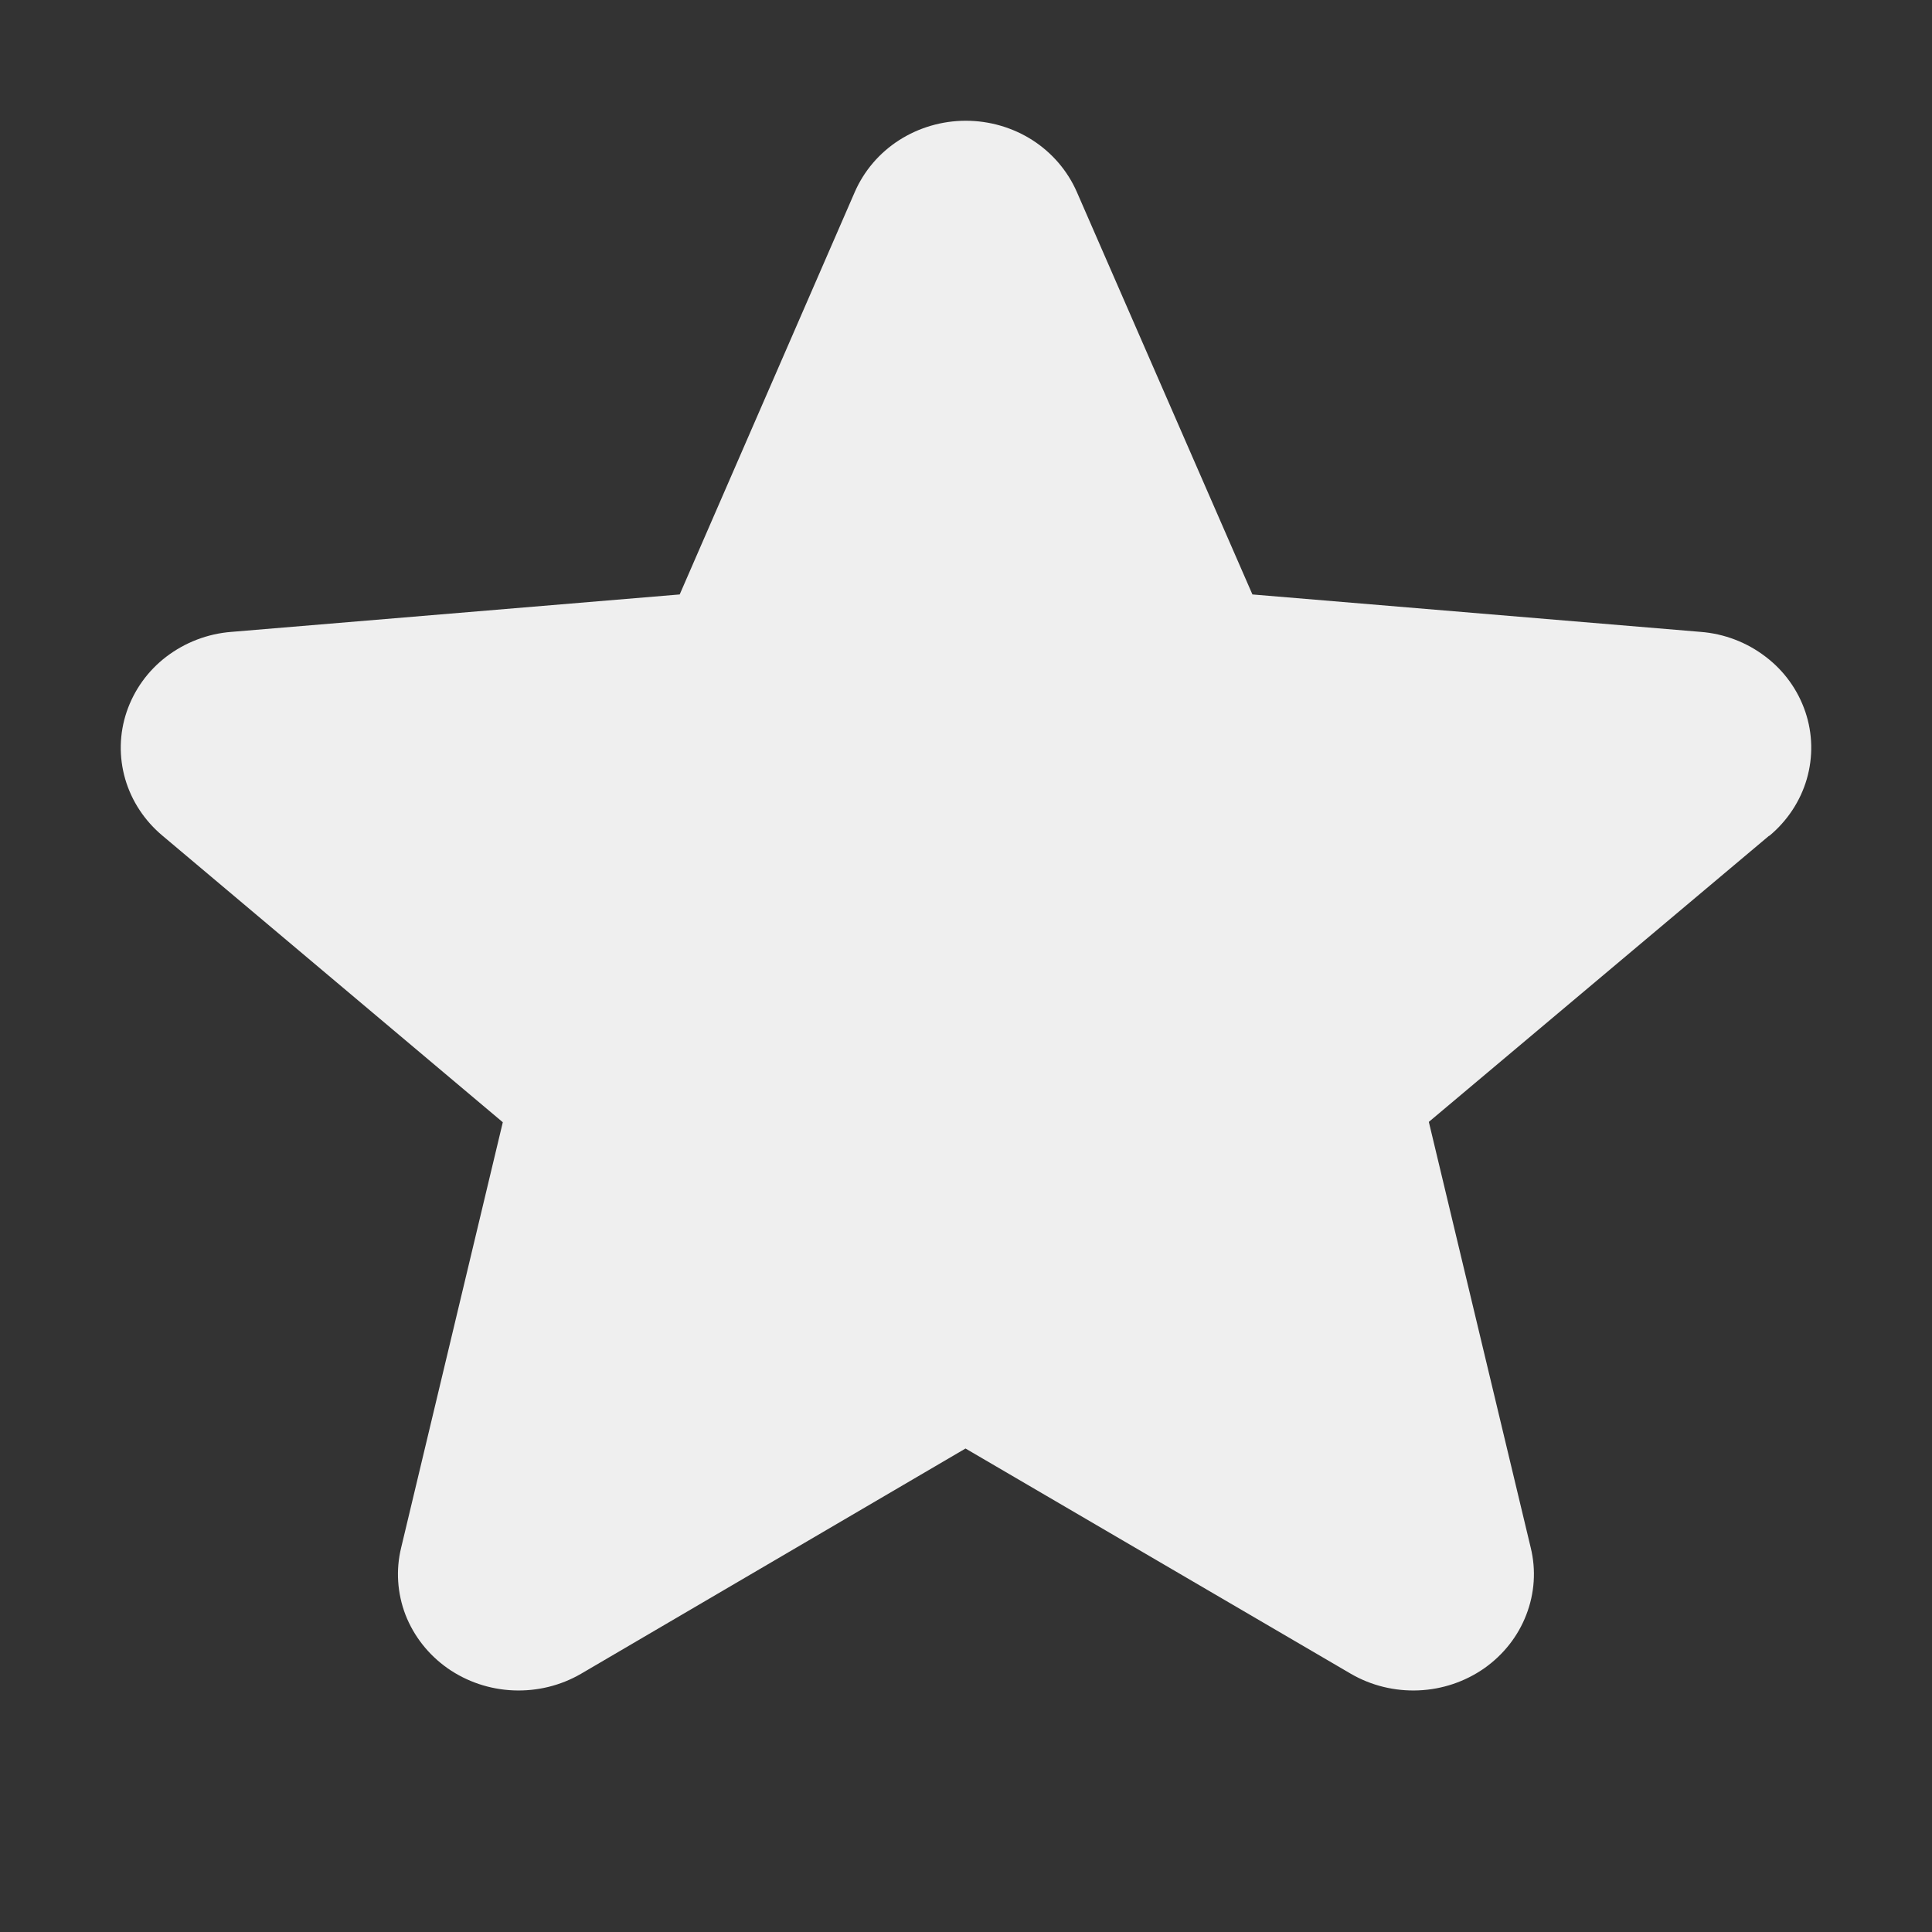 <svg width="16" height="16" viewBox="0 0 16 16" fill="none" xmlns="http://www.w3.org/2000/svg">
<rect x="0" y="0" width="16" height="16" fill="#333333" stroke="none"/>
<g id="Star">
<path id="Vector" d="M14.65 6.922L11.833 9.291L12.677 12.818C12.722 13.002 12.709 13.195 12.64 13.373C12.572 13.55 12.451 13.704 12.292 13.816C12.133 13.927 11.944 13.991 11.747 13.999C11.551 14.007 11.357 13.96 11.188 13.862L7.996 11.996L4.811 13.862C4.642 13.96 4.448 14.007 4.252 13.999C4.055 13.991 3.866 13.927 3.707 13.816C3.548 13.704 3.427 13.55 3.358 13.373C3.29 13.195 3.277 13.002 3.322 12.818L4.164 9.294L1.347 6.922C1.198 6.798 1.09 6.634 1.037 6.452C0.984 6.269 0.988 6.075 1.049 5.895C1.11 5.715 1.224 5.555 1.378 5.438C1.533 5.32 1.72 5.248 1.916 5.233L5.629 4.923L7.079 1.59C7.155 1.416 7.282 1.266 7.446 1.161C7.61 1.056 7.802 1 7.998 1C8.195 1 8.387 1.056 8.551 1.161C8.714 1.266 8.842 1.416 8.918 1.59L10.372 4.923L14.084 5.233C14.28 5.248 14.467 5.32 14.621 5.438C14.776 5.555 14.89 5.715 14.951 5.895C15.012 6.075 15.016 6.269 14.963 6.452C14.91 6.634 14.802 6.798 14.653 6.922H14.65Z" fill="#EFEFEF"/>
</g>
</svg>
